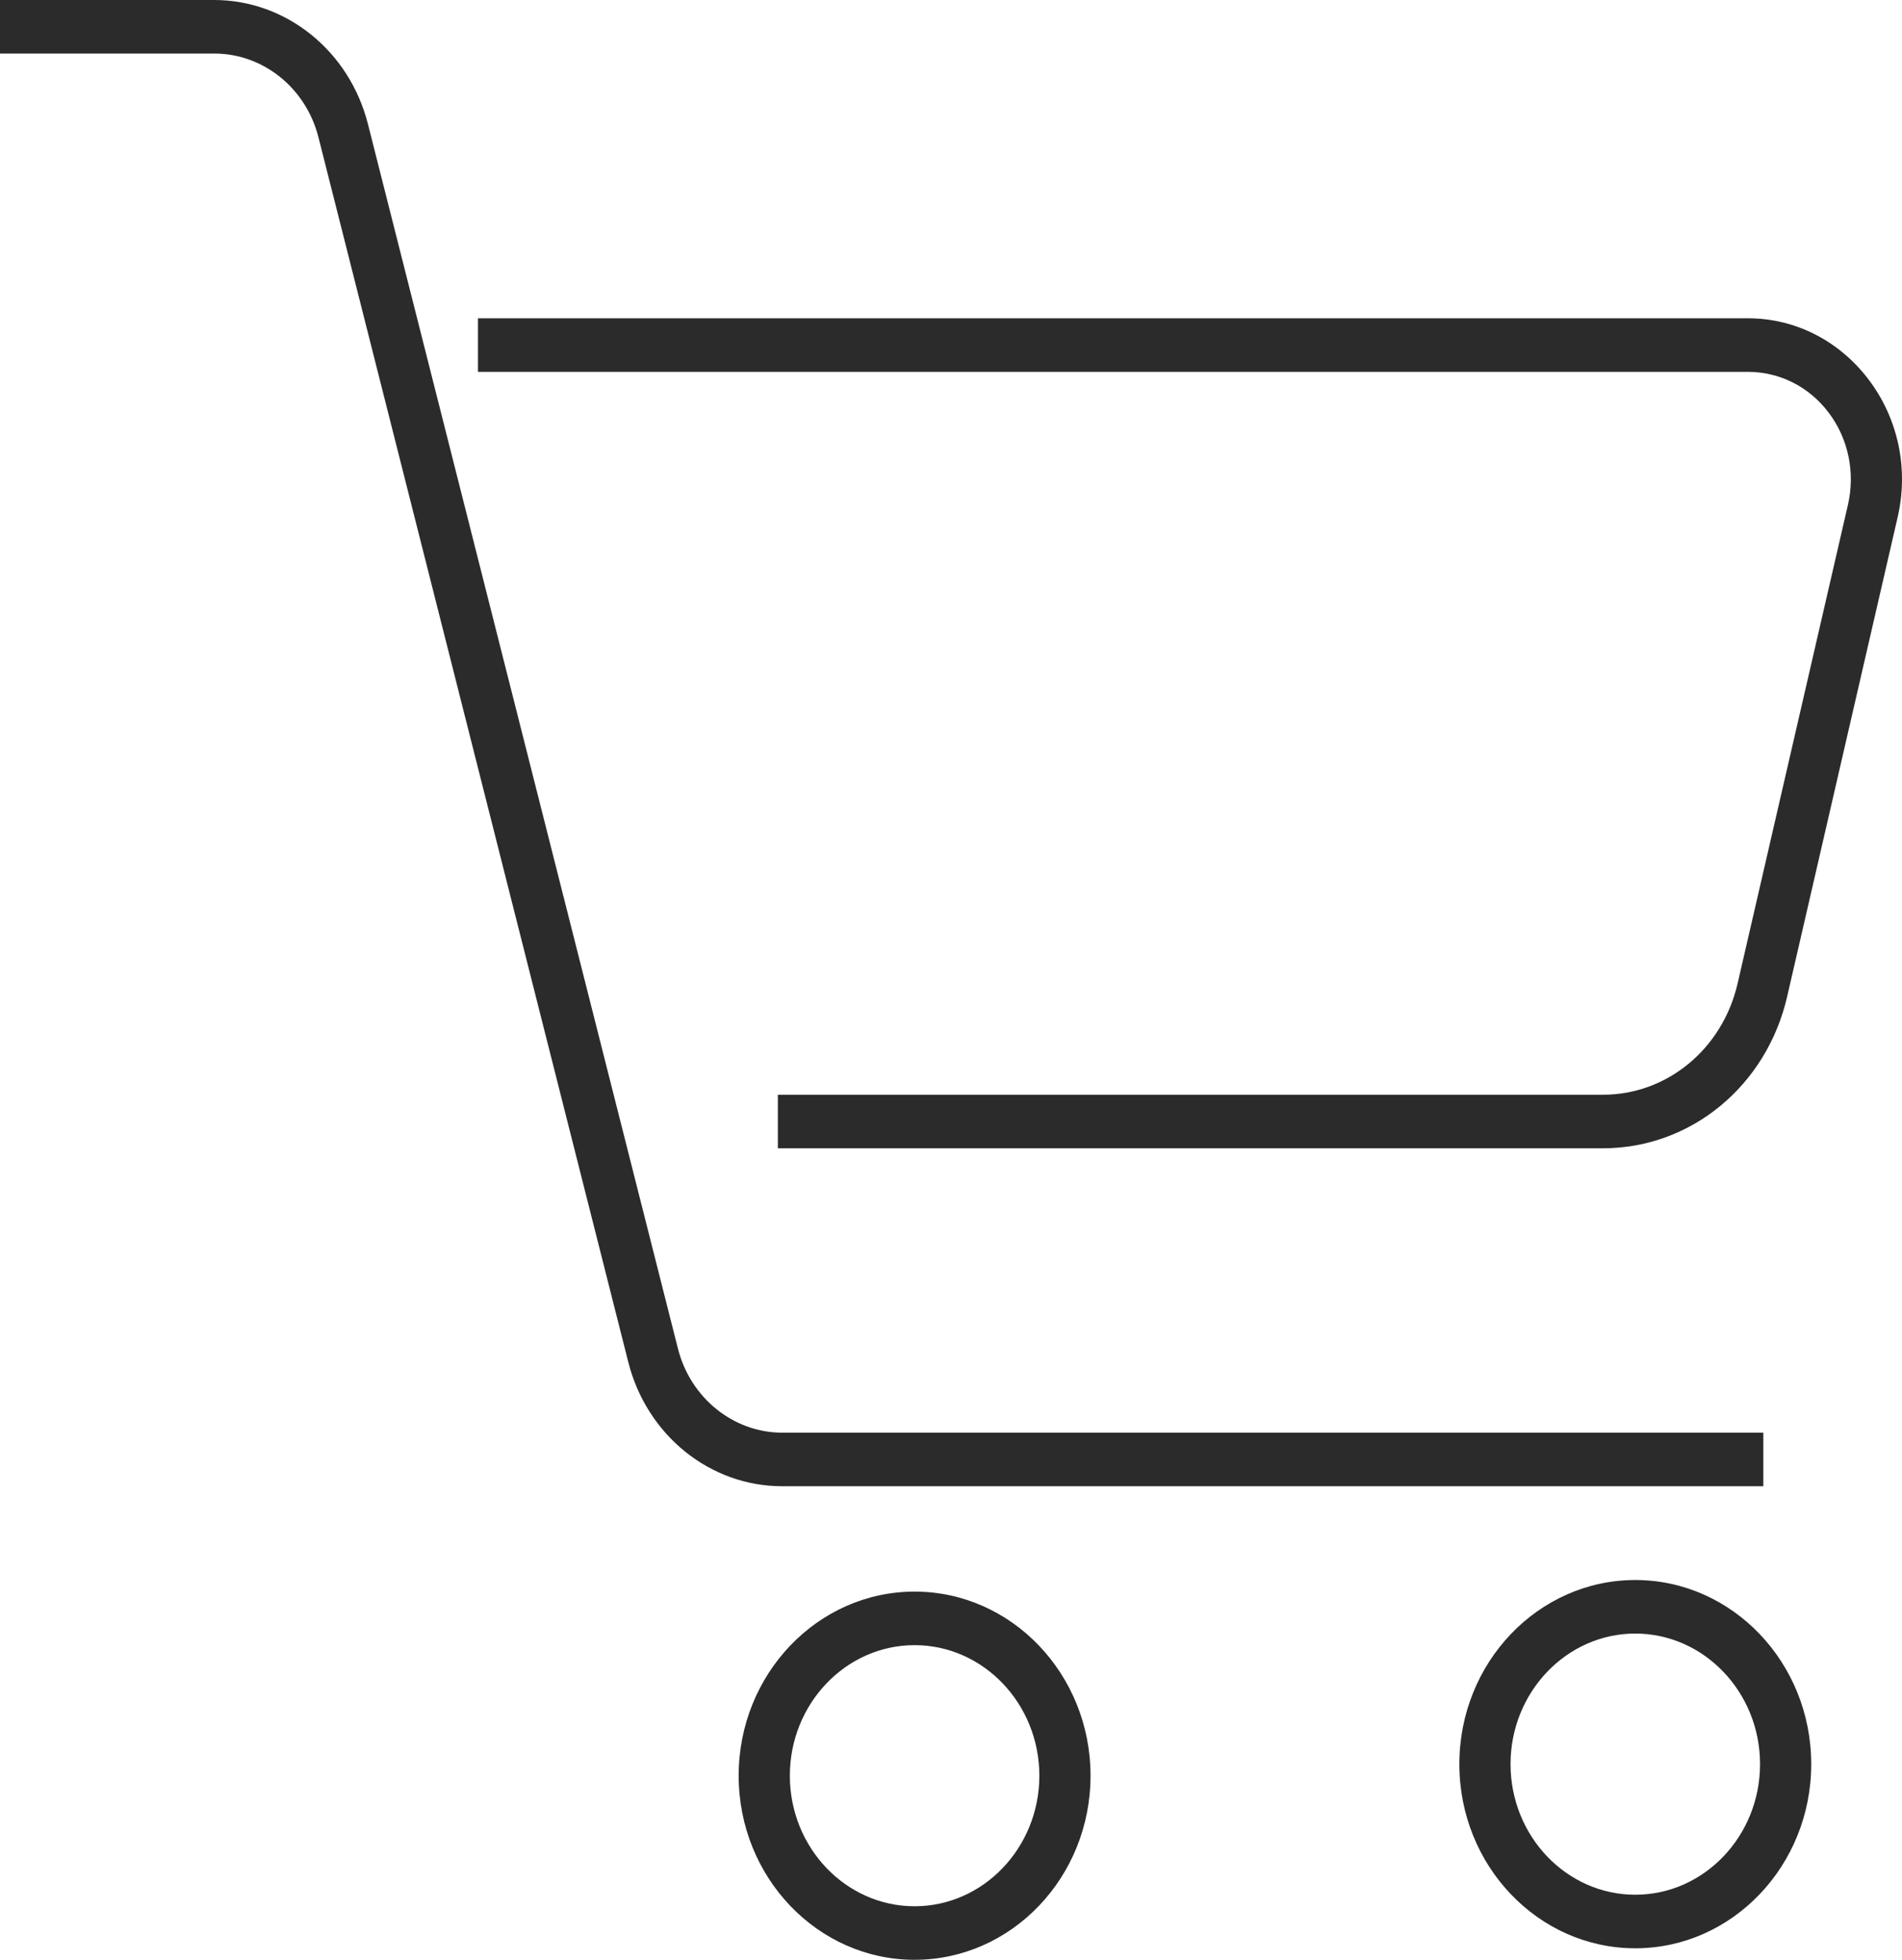 <svg width="33" height="34" viewBox="0 0 33 34" fill="none" xmlns="http://www.w3.org/2000/svg">
<path d="M15.868 27.612C17.552 27.612 18.921 29.045 18.921 30.806C18.921 32.567 17.552 34 15.868 34C14.185 34 12.816 32.567 12.816 30.806C12.816 29.045 14.185 27.612 15.868 27.612ZM18.033 30.806C18.033 29.558 17.061 28.541 15.868 28.541C14.676 28.541 13.704 29.558 13.704 30.806C13.704 32.054 14.676 33.071 15.868 33.071C17.061 33.071 18.033 32.054 18.033 30.806Z" fill="#2B2B2B"/>
<path d="M32.425 6.59C32.937 7.27 33.118 8.139 32.924 8.975L31.007 17.291C30.649 18.84 29.337 19.921 27.813 19.921H13.496V18.992H27.813C28.922 18.992 29.88 18.202 30.145 17.074L32.062 8.758C32.19 8.199 32.071 7.616 31.731 7.163C31.391 6.71 30.878 6.451 30.326 6.451H8.293V5.522H30.331C31.148 5.522 31.912 5.911 32.425 6.59Z" fill="#2B2B2B"/>
<path d="M30.594 24.855V25.784H13.57C12.32 25.784 11.224 24.901 10.902 23.635L5.526 2.385C5.31 1.525 4.563 0.929 3.719 0.929H0V0H3.715C4.965 0 6.061 0.883 6.383 2.149L11.763 23.399C11.98 24.254 12.726 24.855 13.574 24.855H30.594ZM28.372 27.411C30.055 27.411 31.425 28.844 31.425 30.605C31.425 32.367 30.055 33.8 28.372 33.8C26.689 33.8 25.32 32.367 25.32 30.605C25.32 28.844 26.689 27.411 28.372 27.411ZM30.537 30.605C30.537 29.358 29.565 28.34 28.372 28.34C27.18 28.34 26.208 29.358 26.208 30.605C26.208 31.854 27.18 32.871 28.372 32.871C29.565 32.871 30.537 31.854 30.537 30.605Z" fill="#2B2B2B"/>
</svg>
